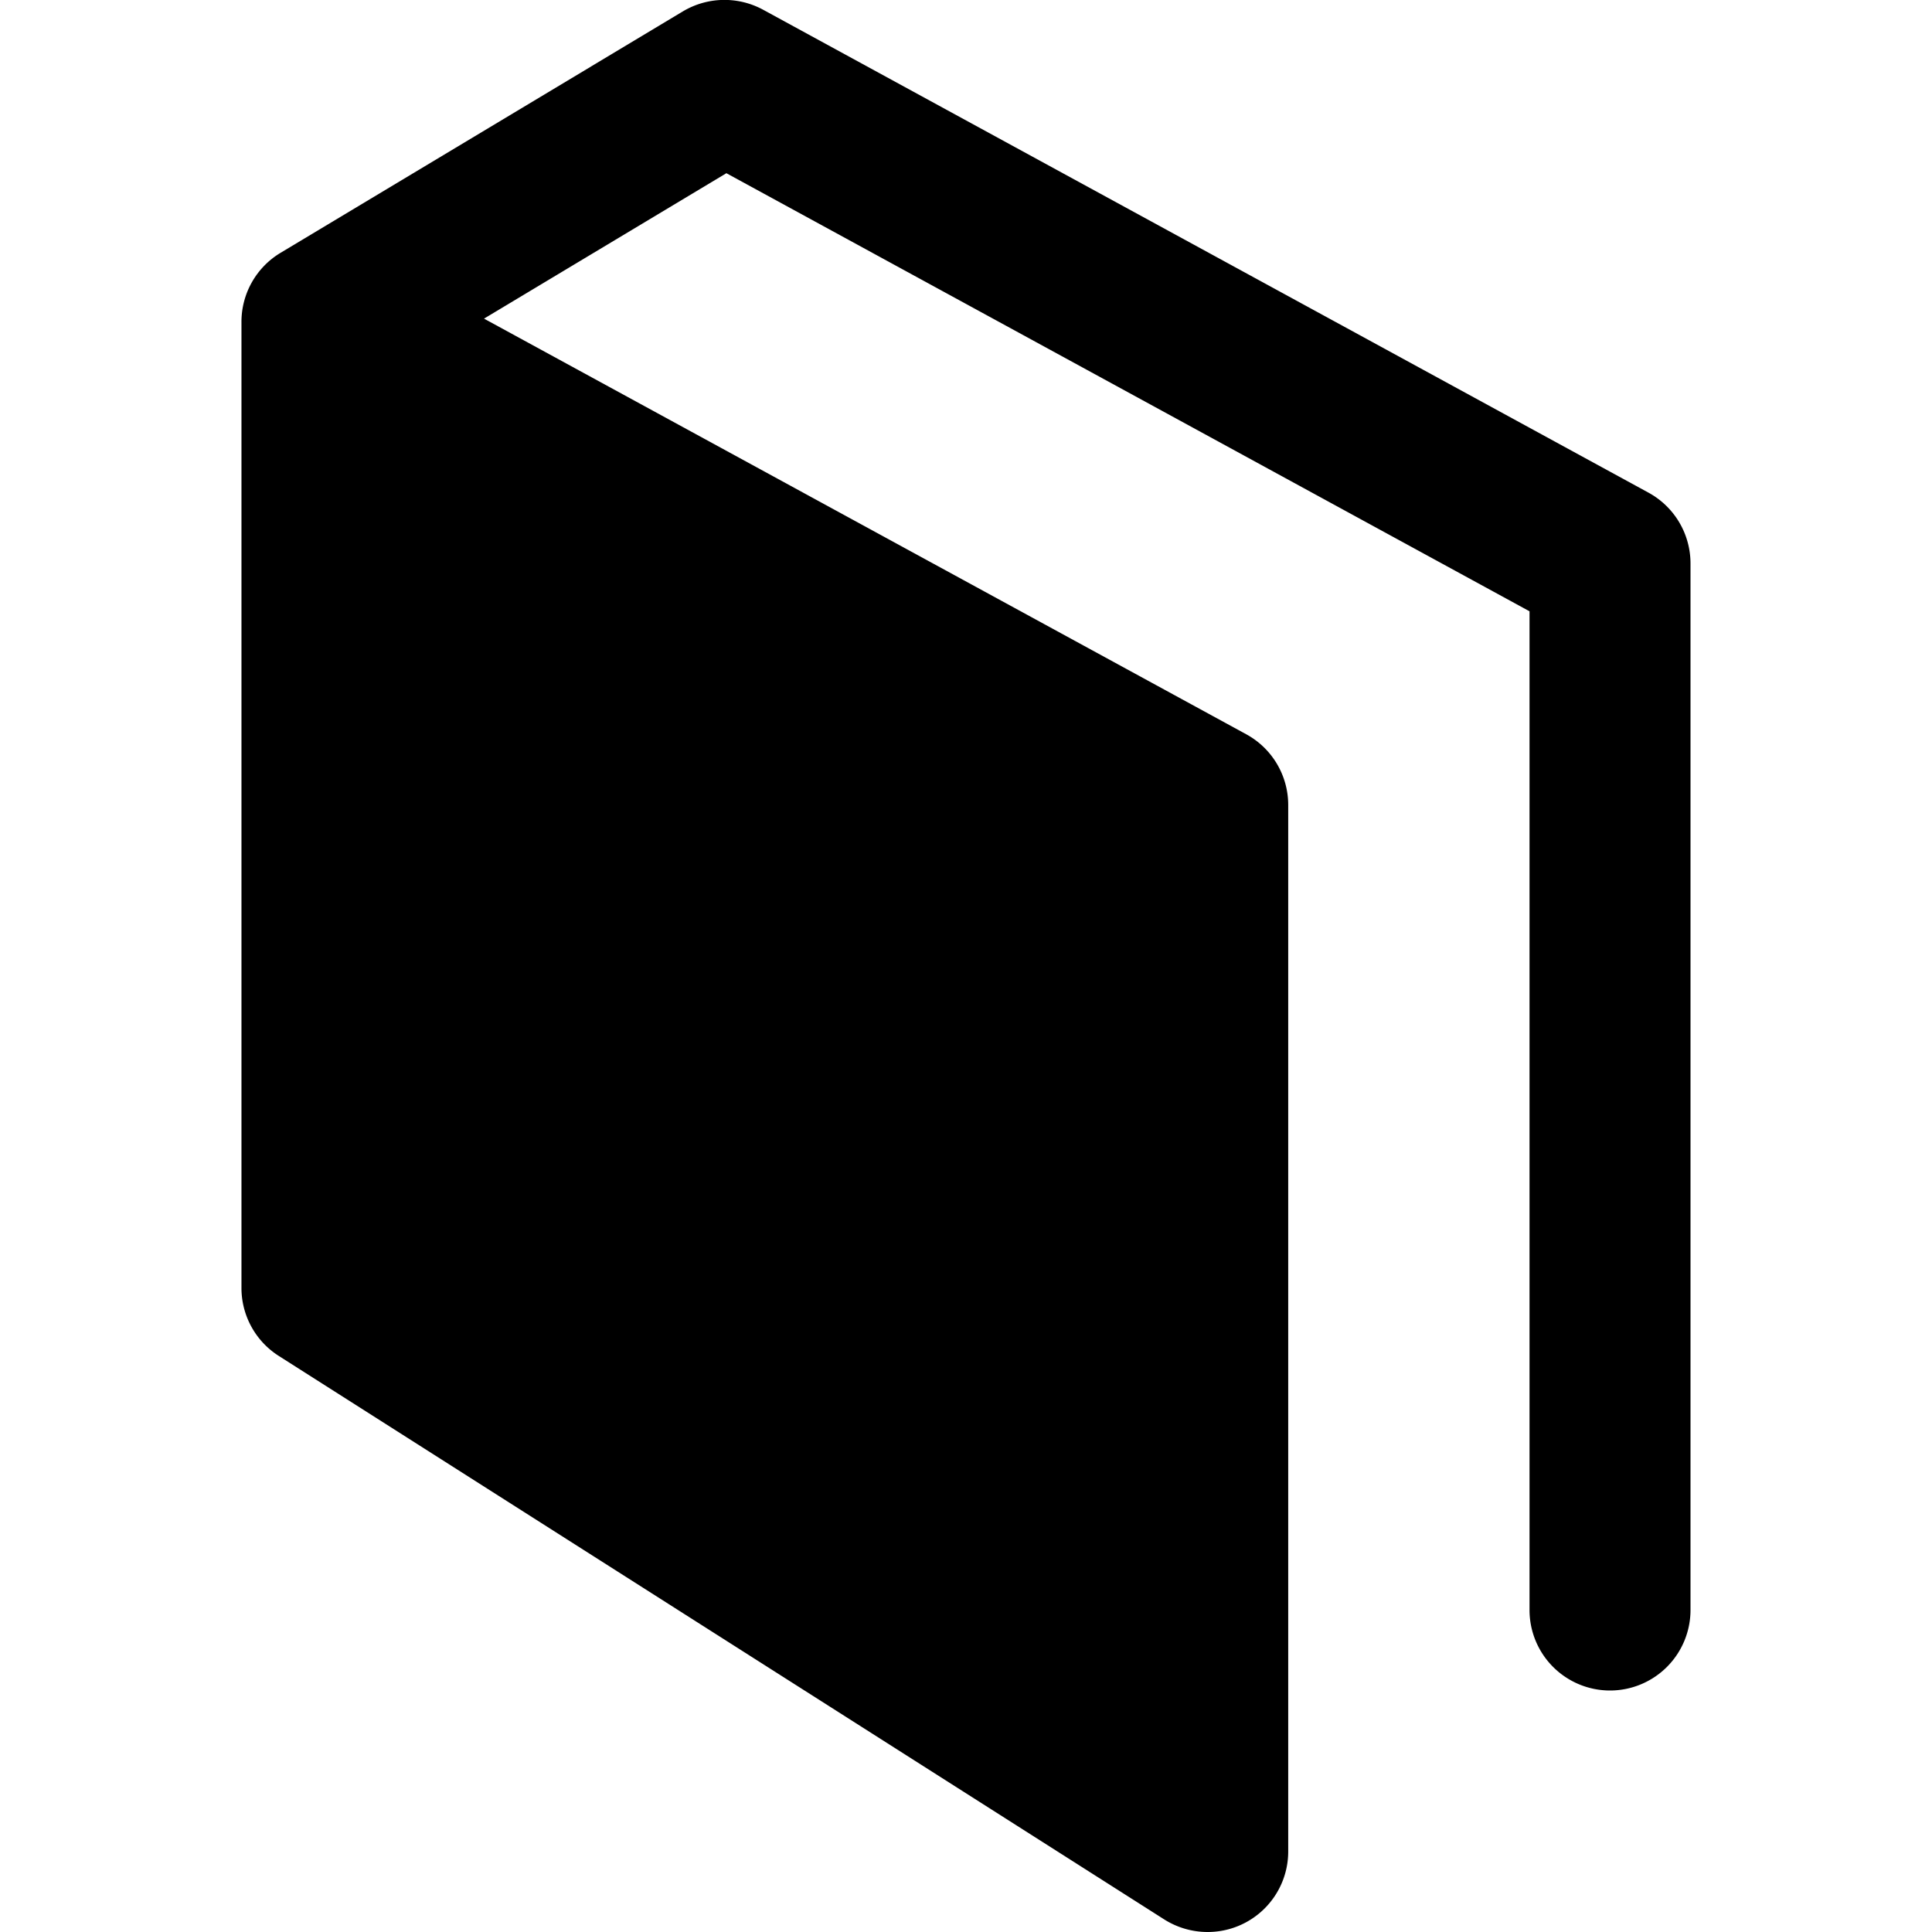 <svg xmlns="http://www.w3.org/2000/svg" viewBox="0 0 512 512">
  <title>feature</title>
  <path d="M320,512a21.5,21.5,0,0,1-11.46-3.33L73.87,359.33a21.34,21.34,0,0,1-9.88-18v-256A21.34,21.34,0,0,1,74.35,67L181,3a21.49,21.49,0,0,1,21.2-.44l234.67,128A21.36,21.36,0,0,1,448,149.32V426.66A21.33,21.33,0,0,1,426.67,448h0a21.33,21.33,0,0,1-21.33-21.34V162L192.5,45.9,128.27,84.44l202,110.15a21.34,21.34,0,0,1,11.12,18.72V490.67A21.33,21.33,0,0,1,320,512Z"/>
</svg>
